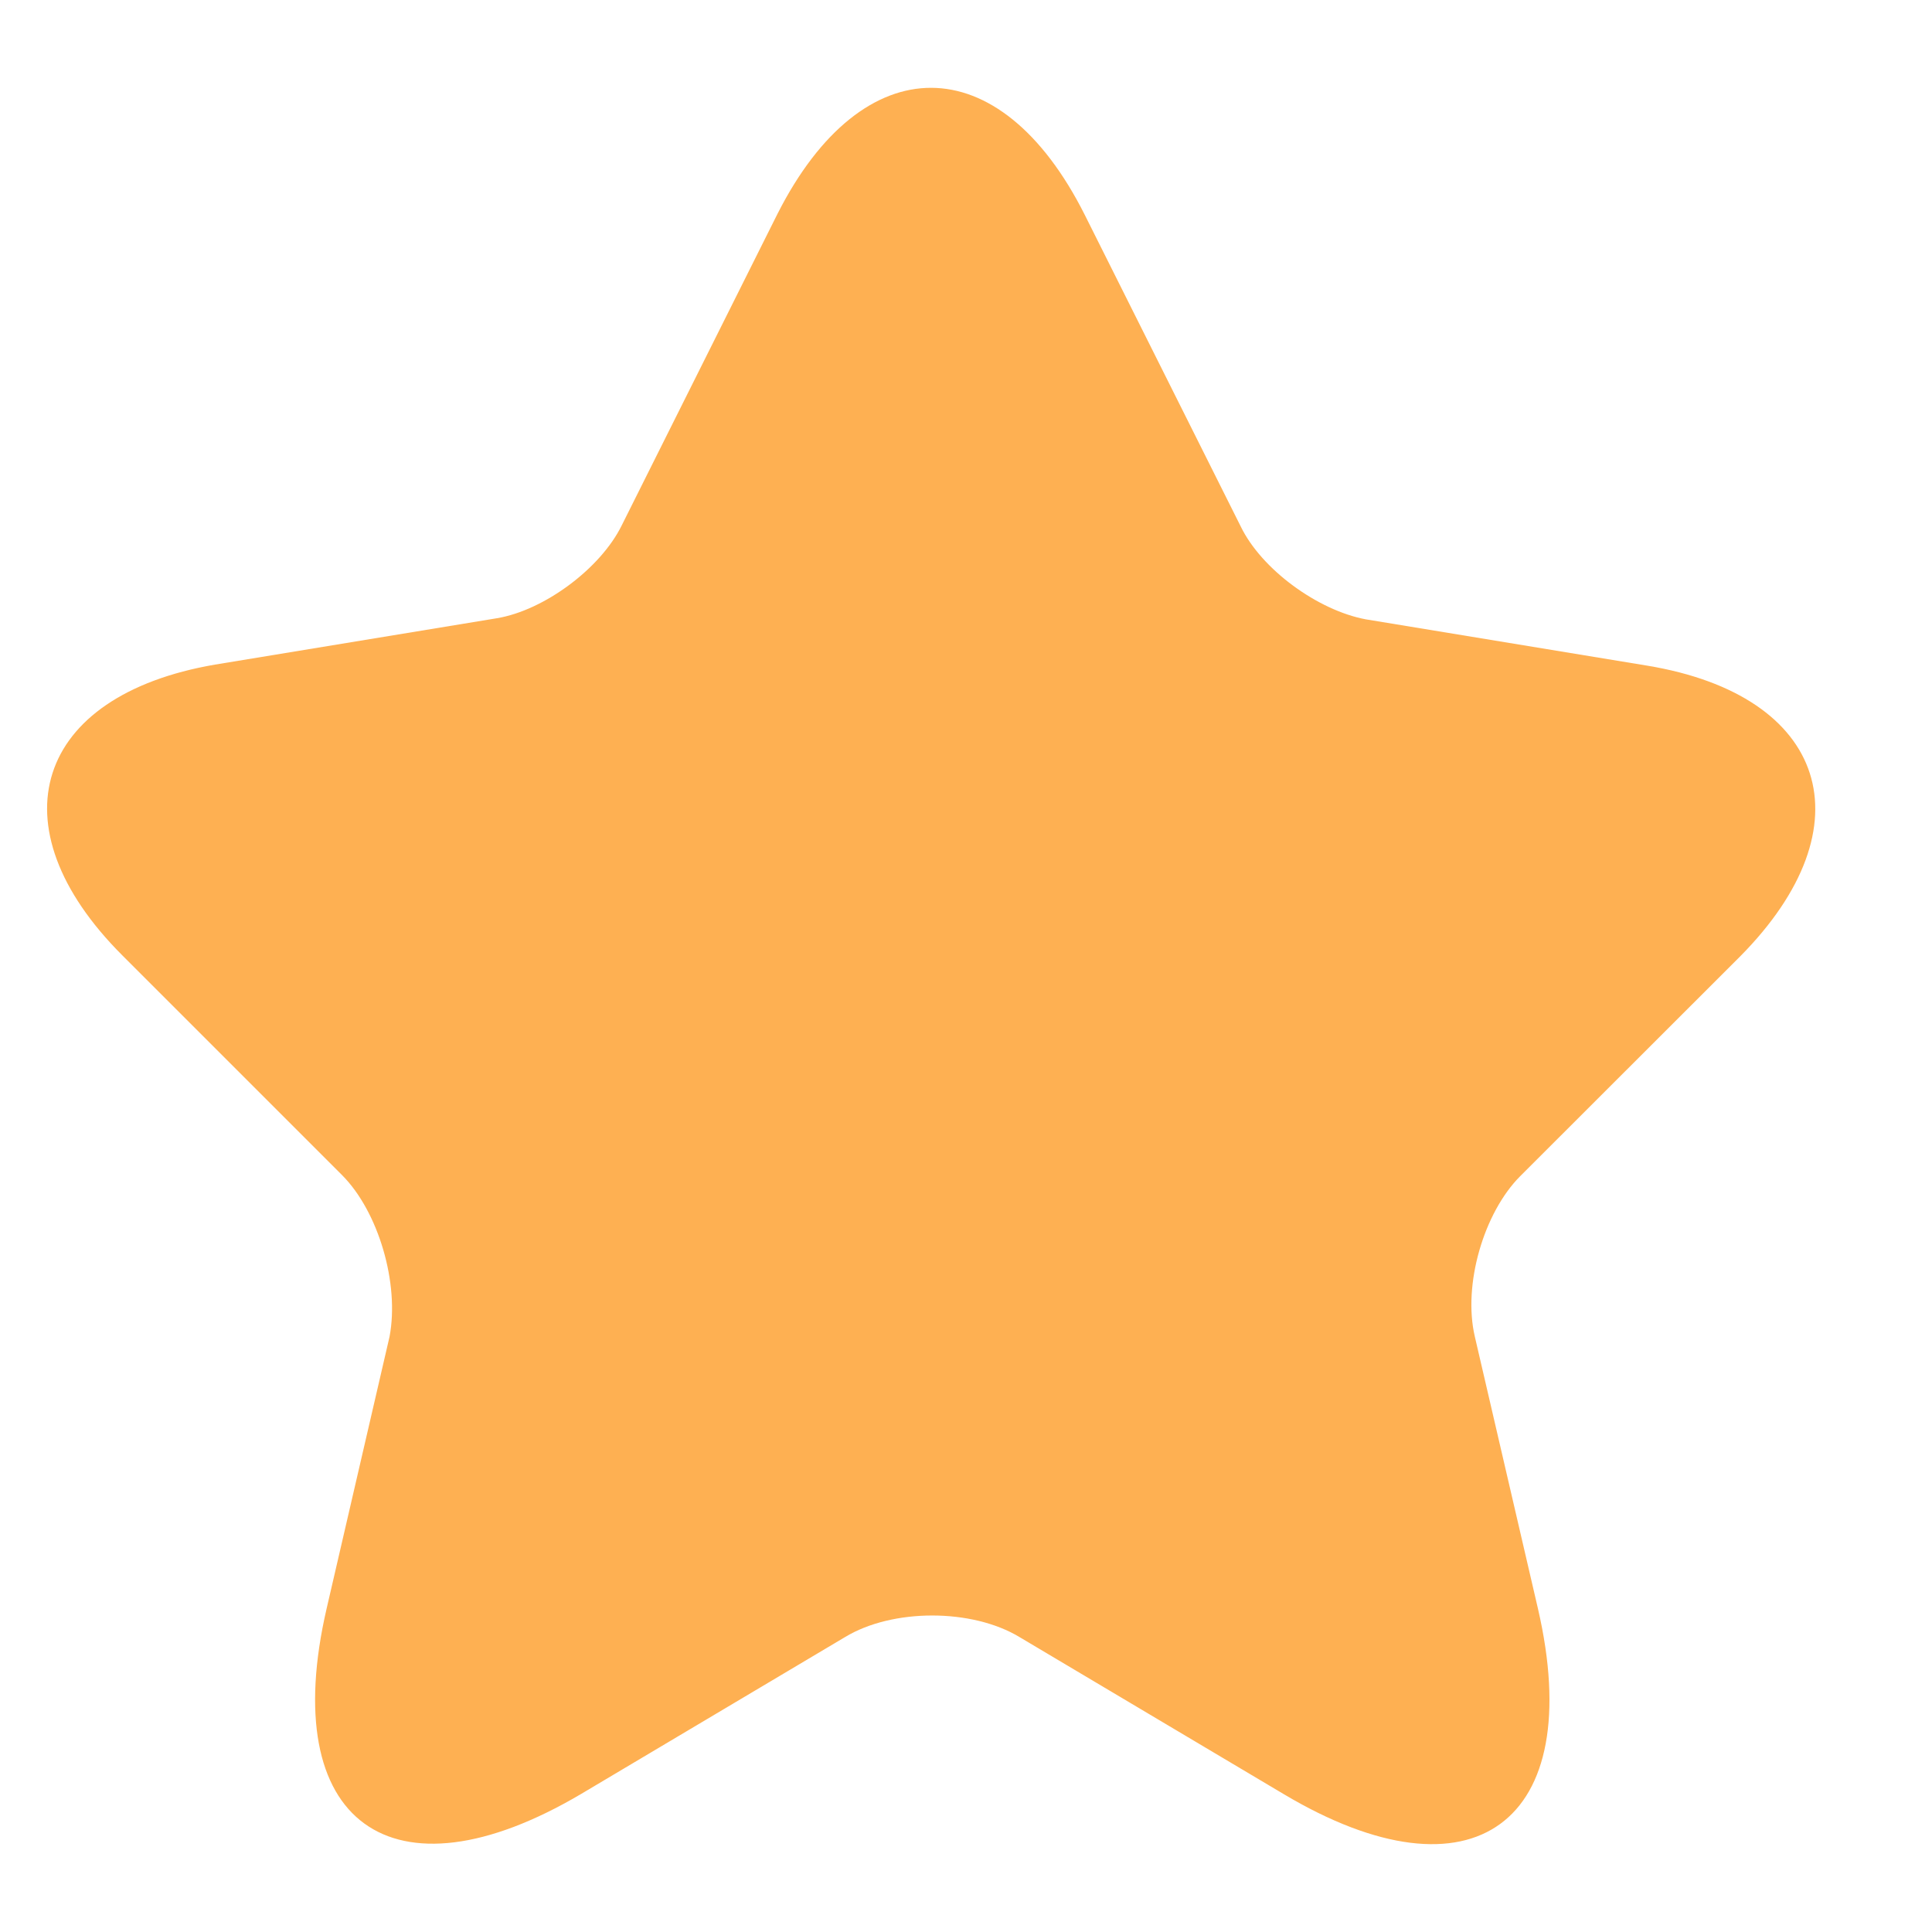 <svg width="16" height="16" viewBox="0 0 11 10" fill="none" xmlns="http://www.w3.org/2000/svg">
<path d="M6.176 0.723L7.064 2.497C7.183 2.743 7.504 2.975 7.775 3.026L9.379 3.29C10.405 3.46 10.644 4.202 9.908 4.945L8.655 6.197C8.448 6.405 8.328 6.814 8.397 7.11L8.756 8.657C9.039 9.878 8.385 10.356 7.309 9.715L5.805 8.821C5.534 8.657 5.081 8.657 4.811 8.821L3.307 9.715C2.231 10.35 1.577 9.878 1.86 8.657L2.218 7.11C2.275 6.808 2.155 6.399 1.948 6.191L0.696 4.939C-0.041 4.202 0.199 3.46 1.224 3.284L2.829 3.02C3.099 2.975 3.42 2.736 3.54 2.491L4.427 0.717C4.912 -0.24 5.692 -0.24 6.176 0.723Z" fill="#FEB052"/>
</svg>
